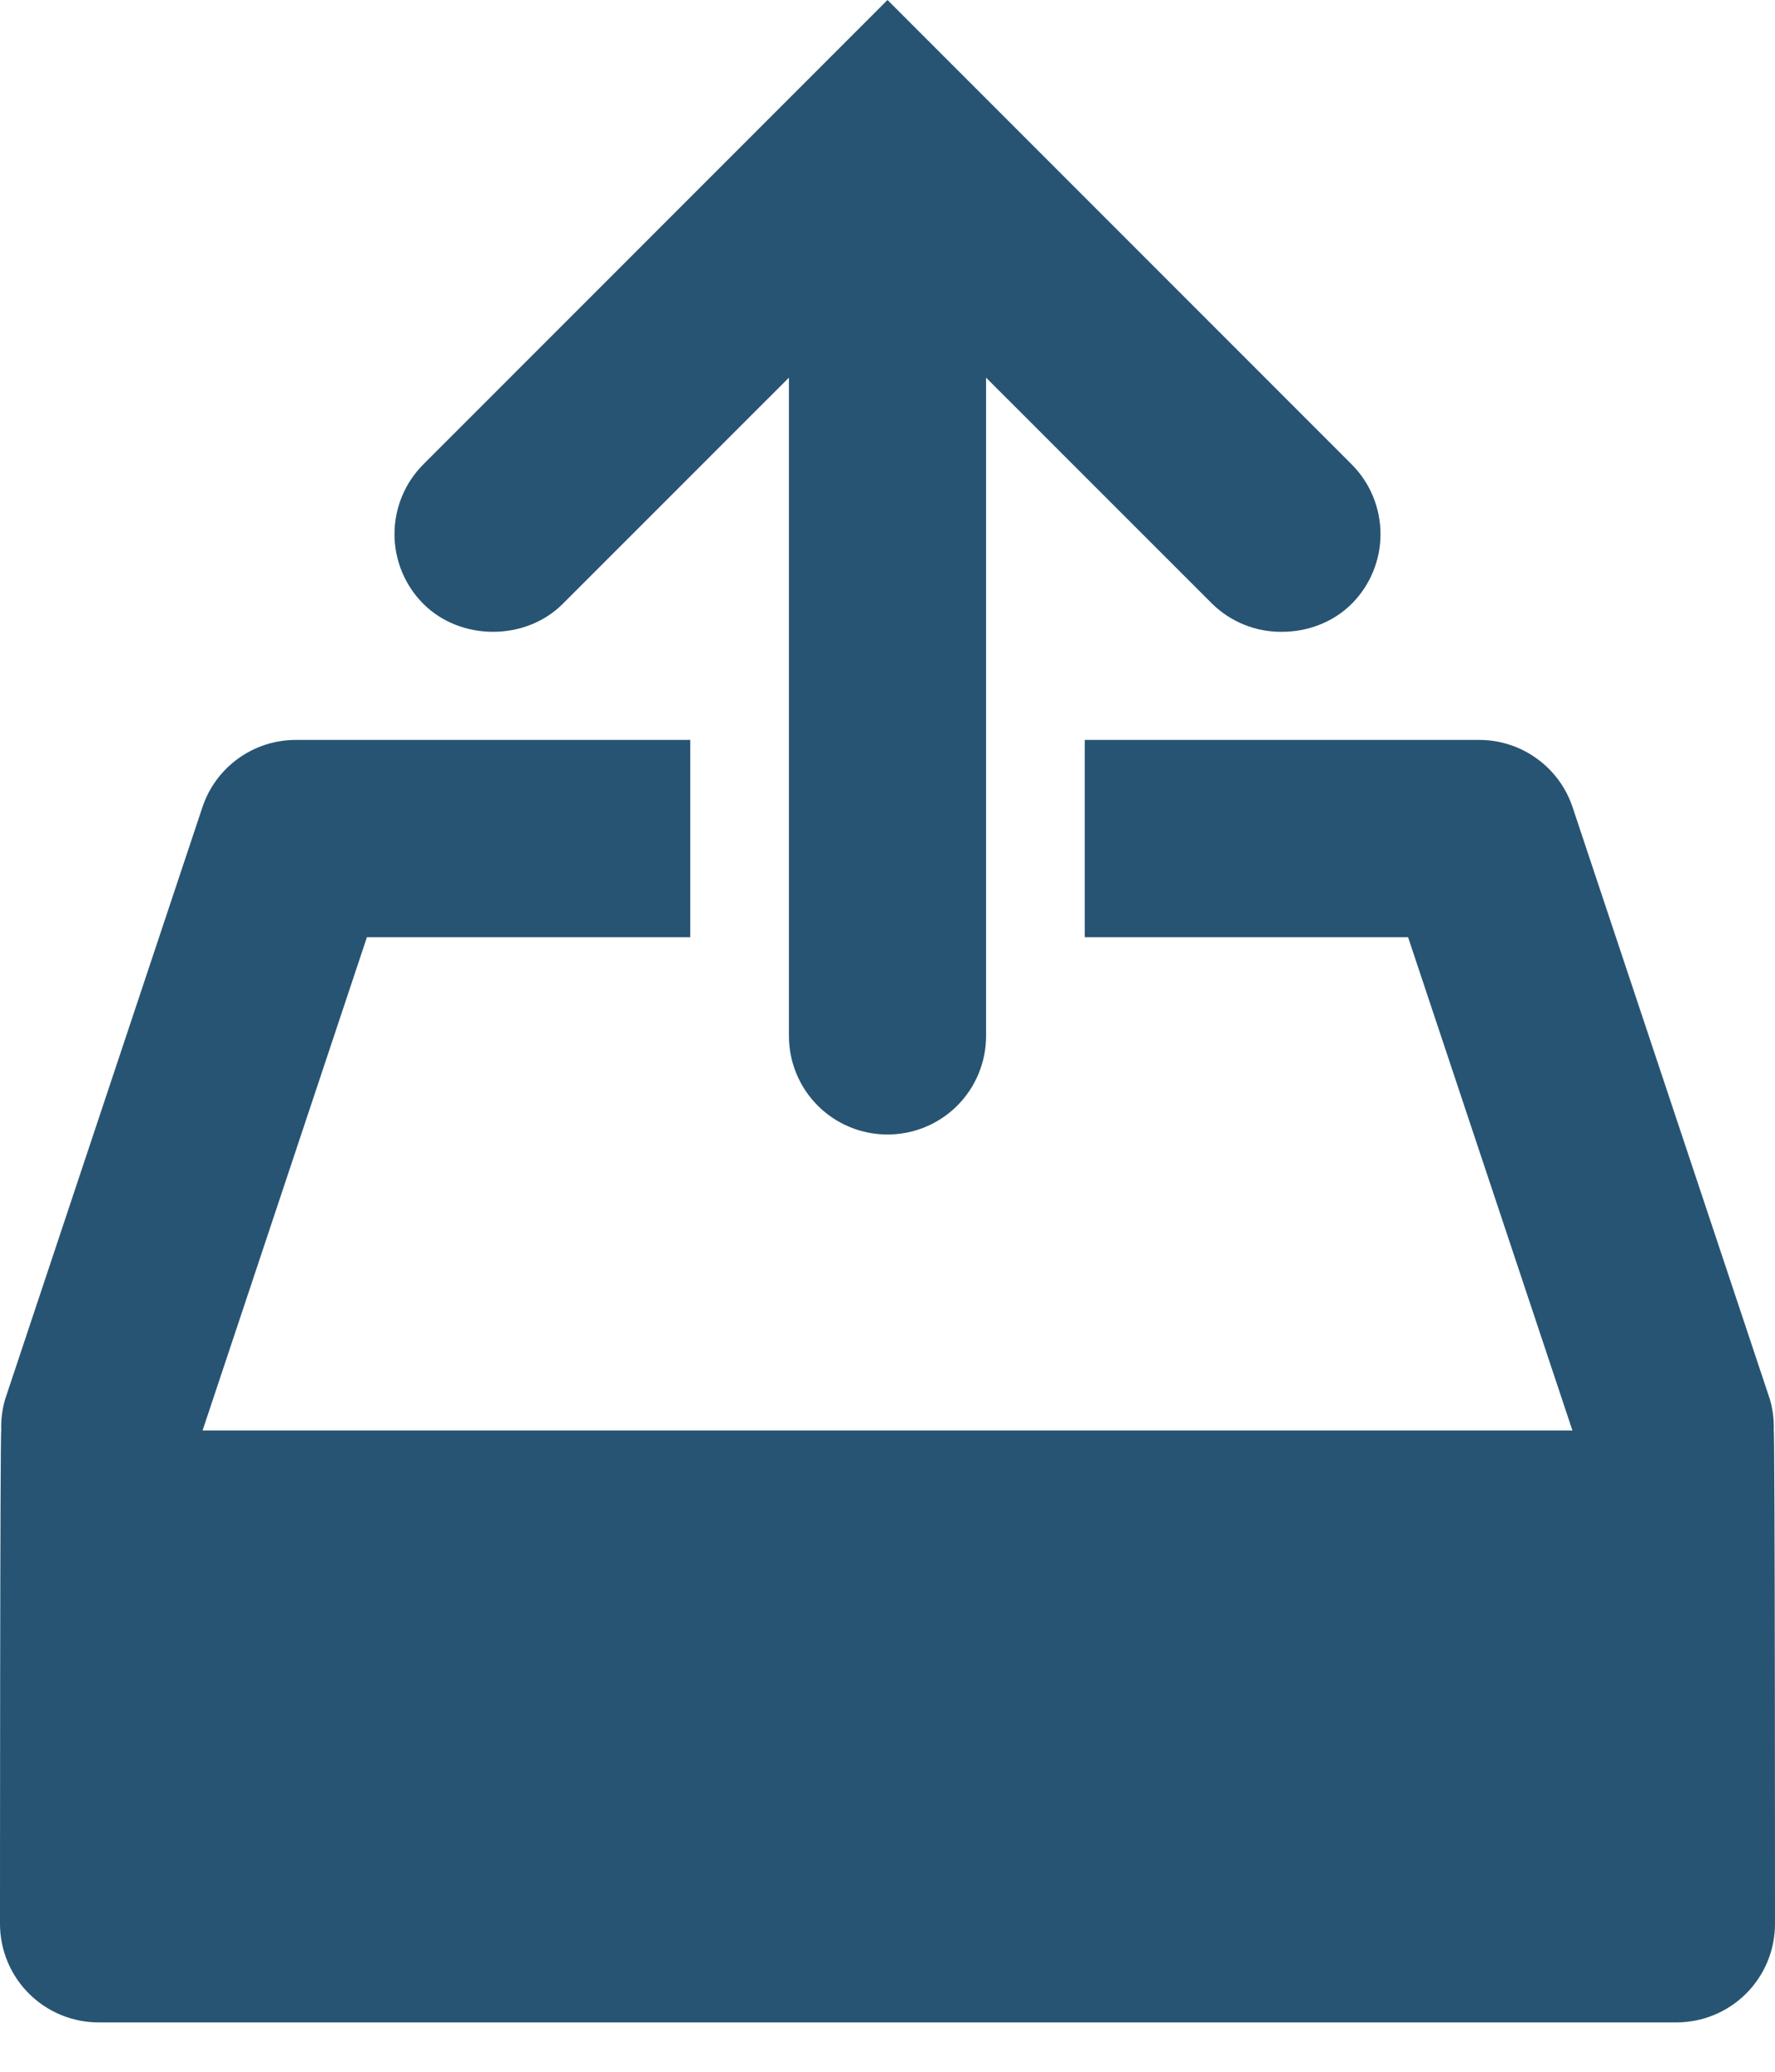 <svg width="24" height="28" viewBox="0 0 24 28" fill="none" xmlns="http://www.w3.org/2000/svg">
<path d="M23.983 19.333C23.988 19.191 23.971 19.049 23.931 18.912L21.264 10.912C21.176 10.646 21.006 10.415 20.779 10.252C20.553 10.088 20.28 10 20 10H14.667V12.667H19.039L21.261 19.333H2.739L4.961 12.667H9.333V10H4C3.72 10 3.447 10.088 3.22 10.252C2.994 10.415 2.824 10.646 2.736 10.912L0.069 18.912C0.029 19.049 0.012 19.191 0.017 19.333C1.49012e-08 19.333 0 26 0 26C0 26.354 0.14 26.693 0.391 26.943C0.641 27.193 0.98 27.333 1.333 27.333H22.667C23.02 27.333 23.359 27.193 23.61 26.943C23.86 26.693 24 26.354 24 26C24 26 24 19.333 23.983 19.333ZM17.333 8.539C17.679 8.539 18.024 8.412 18.276 8.161C18.526 7.911 18.666 7.572 18.666 7.219C18.666 6.865 18.526 6.526 18.276 6.276L12 0L5.724 6.276C5.474 6.526 5.334 6.865 5.334 7.219C5.334 7.572 5.474 7.911 5.724 8.161C5.976 8.413 6.321 8.539 6.667 8.539C7.012 8.539 7.357 8.413 7.609 8.161L10.667 5.104V14C10.667 14.354 10.807 14.693 11.057 14.943C11.307 15.193 11.646 15.333 12 15.333C12.354 15.333 12.693 15.193 12.943 14.943C13.193 14.693 13.333 14.354 13.333 14V5.104L16.391 8.161C16.643 8.407 16.982 8.543 17.333 8.539Z" fill="#275473"/>
</svg>
